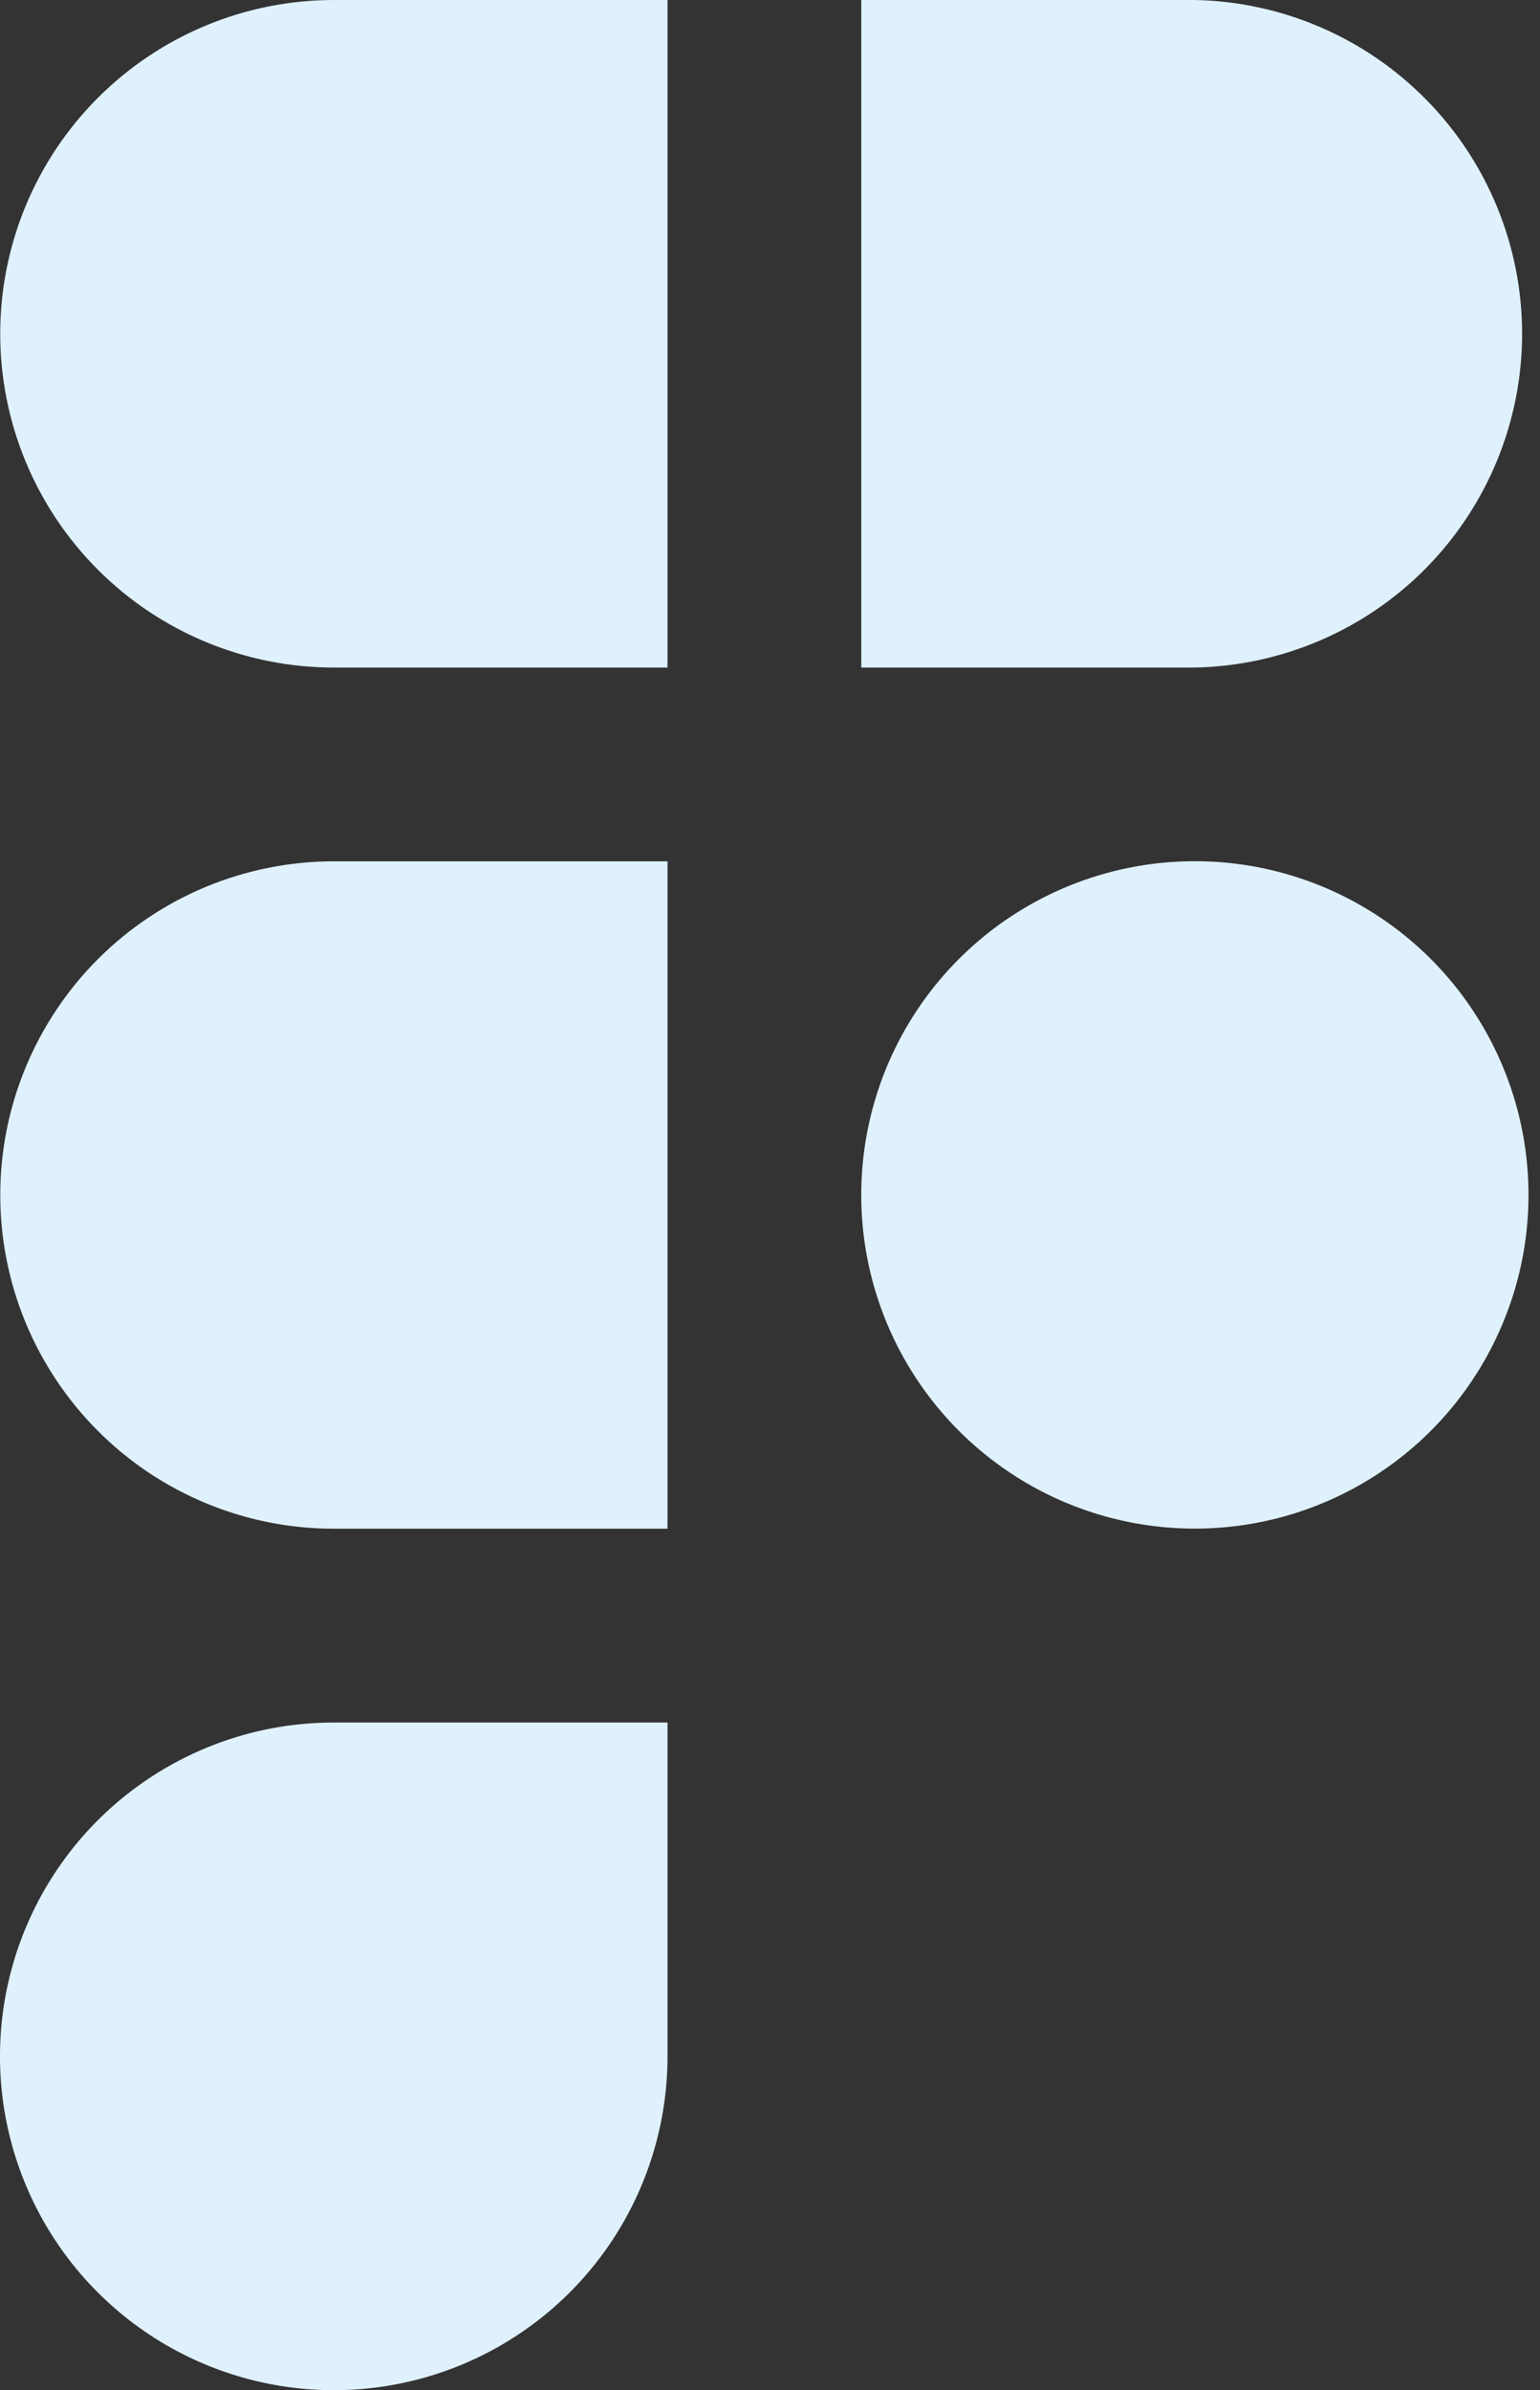 <svg width="29" height="45" viewBox="0 0 29 45" fill="none" xmlns="http://www.w3.org/2000/svg">
<rect x="0" y="0" width="29" height="45" fill="#333333" stroke="none"/>
<path fill-rule="evenodd" clip-rule="evenodd" d="M6.287 16.216C5.462 16.216 4.645 16.379 3.883 16.694C3.121 17.01 2.428 17.473 1.845 18.056C1.262 18.64 0.799 19.332 0.483 20.095C0.167 20.857 0.005 21.674 0.005 22.499C0.005 23.324 0.167 24.141 0.483 24.903C0.799 25.665 1.262 26.358 1.845 26.941C2.428 27.525 3.121 27.988 3.883 28.303C4.645 28.619 5.462 28.781 6.287 28.781H12.57V22.625C12.569 22.541 12.569 22.457 12.57 22.372V16.216H6.287ZM12.57 12.568H6.287C4.621 12.568 3.023 11.906 1.844 10.727C0.666 9.549 0.004 7.95 0.004 6.284C0.004 4.617 0.666 3.019 1.844 1.841C3.023 0.662 4.621 0 6.287 0H12.57V12.568ZM16.219 0V12.568H22.501C24.146 12.535 25.713 11.859 26.865 10.684C28.017 9.509 28.663 7.929 28.663 6.284C28.663 4.638 28.017 3.058 26.865 1.884C25.713 0.709 24.146 0.032 22.501 0H16.219ZM22.501 16.214C20.852 16.213 19.269 16.862 18.094 18.018C16.918 19.175 16.245 20.748 16.219 22.397V22.599C16.239 23.837 16.624 25.041 17.327 26.061C18.029 27.08 19.017 27.87 20.167 28.33C21.317 28.79 22.576 28.899 23.788 28.646C25 28.392 26.11 27.785 26.979 26.903C27.847 26.02 28.435 24.901 28.67 23.685C28.904 22.469 28.774 21.211 28.295 20.069C27.817 18.927 27.012 17.952 25.981 17.266C24.95 16.58 23.739 16.214 22.501 16.214ZM6.287 32.43C5.044 32.429 3.829 32.798 2.795 33.488C1.761 34.178 0.955 35.16 0.479 36.308C0.003 37.456 -0.122 38.72 0.12 39.94C0.363 41.159 0.961 42.279 1.84 43.158C2.719 44.038 3.839 44.636 5.058 44.879C6.277 45.122 7.541 44.997 8.69 44.522C9.838 44.046 10.82 43.241 11.511 42.207C12.201 41.173 12.57 39.958 12.57 38.715V32.43H6.287Z" fill="#DFF1FC"/>
</svg>
